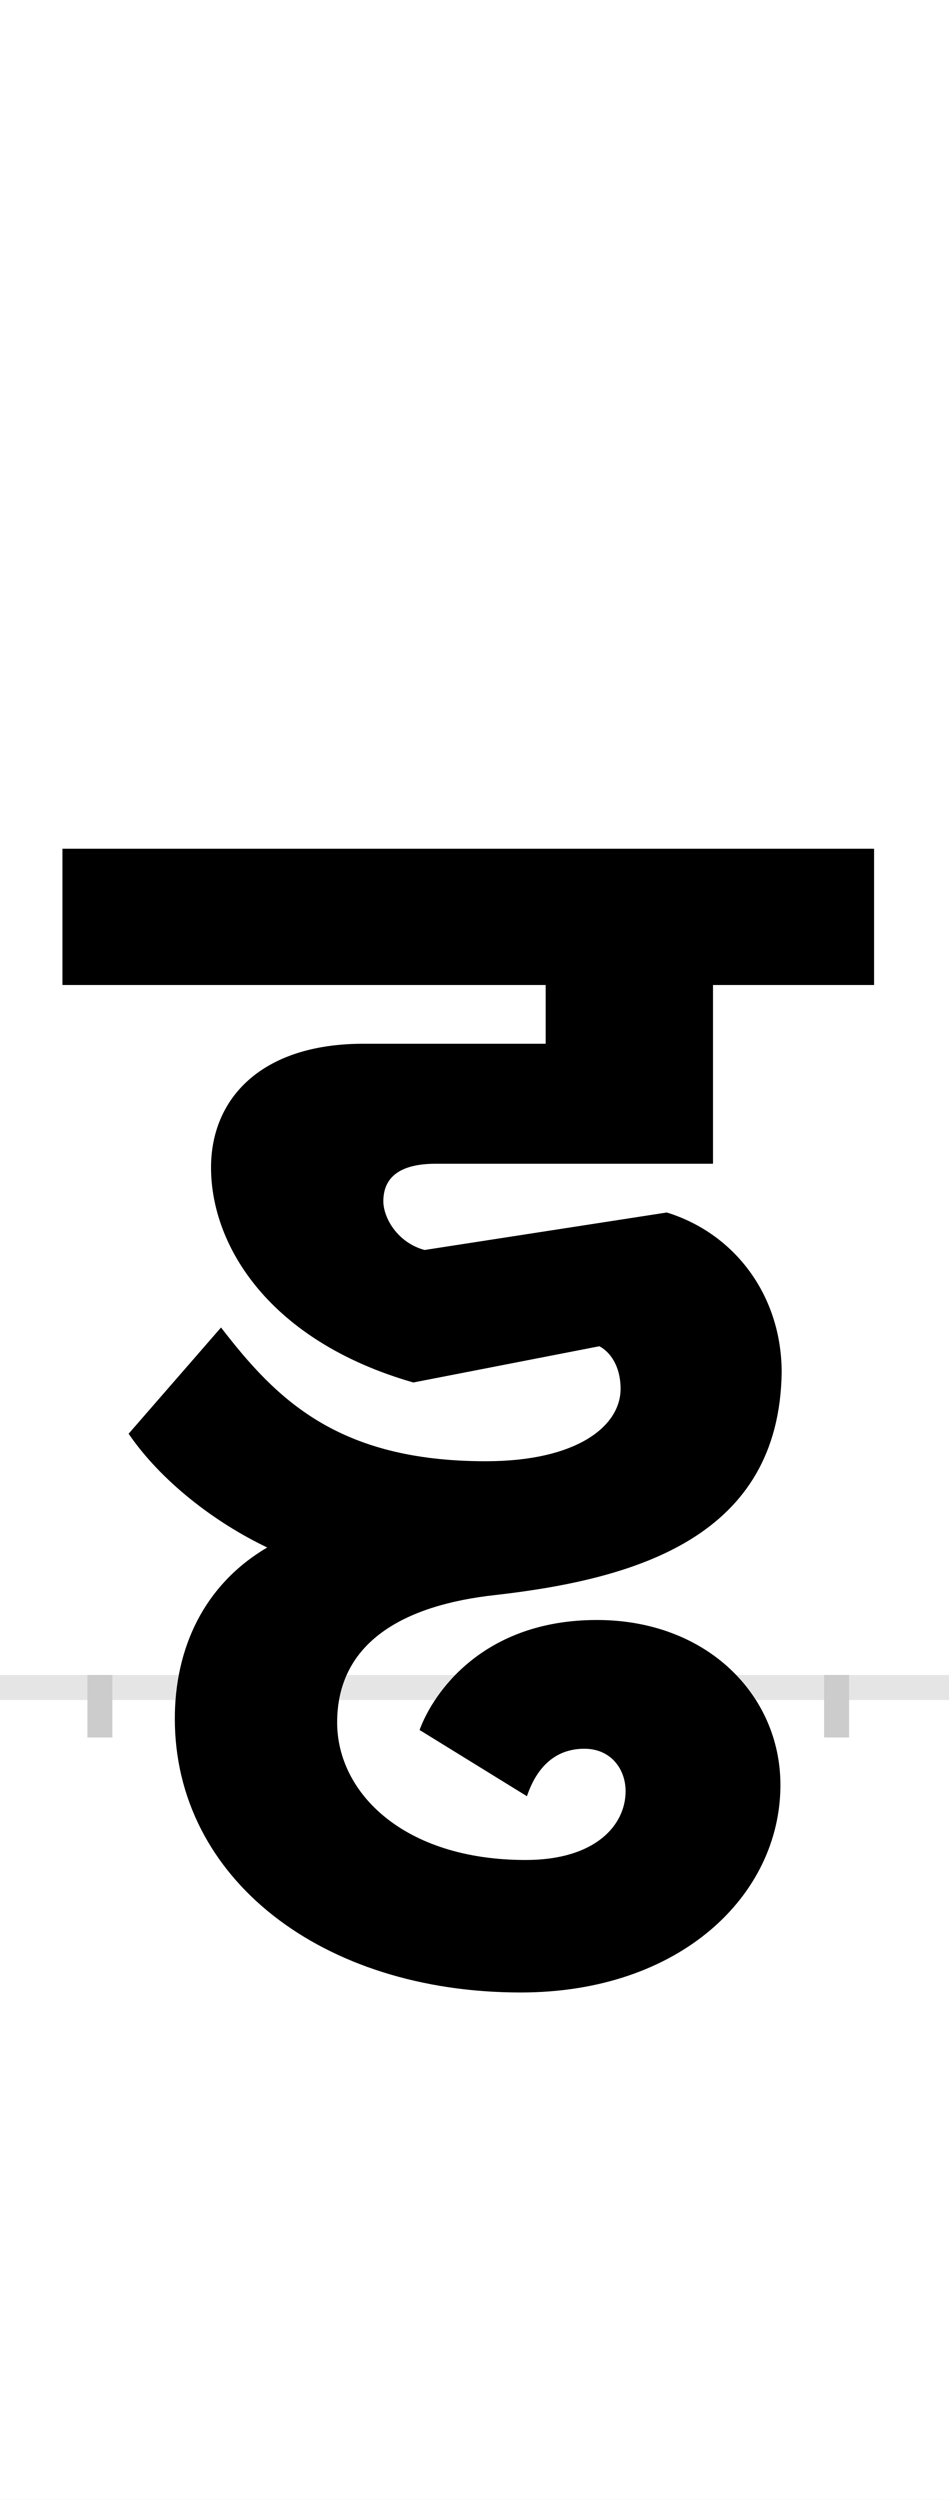 <?xml version="1.0" encoding="UTF-8"?>
<svg height="200.0" version="1.1" width="76.0" xmlns="http://www.w3.org/2000/svg" xmlns:xlink="http://www.w3.org/1999/xlink">
 <rect width="100%" height="100%" fill="#808080" stroke="none"/>
 <path d="M0,0 l76,0 l0,200 l-76,0 Z M0,0" fill="rgb(255,255,255)" transform="matrix(1,0,0,-1,0.0,200.0)"/>
 <path d="M0,0 l76,0" fill="none" stroke="rgb(229,229,229)" stroke-width="2" transform="matrix(1,0,0,-1,0.0,135.0)"/>
 <path d="M0,1 l0,-5" fill="none" stroke="rgb(204,204,204)" stroke-width="2" transform="matrix(1,0,0,-1,8.0,135.0)"/>
 <path d="M0,1 l0,-5" fill="none" stroke="rgb(204,204,204)" stroke-width="2" transform="matrix(1,0,0,-1,67.0,135.0)"/>
 <path d="M546,252 c0,61,-37,111,-92,128 l-194,-30 c-22,6,-33,26,-33,39 c0,19,13,30,42,30 l222,0 l0,143 l129,0 l0,109 l-650,0 l0,-109 l387,0 l0,-47 l-146,0 c-82,0,-122,-44,-122,-99 c0,-63,47,-139,162,-172 l149,29 c11,-6,17,-19,17,-34 c0,-30,-35,-58,-108,-58 c-119,0,-168,50,-212,107 l-74,-85 c26,-38,69,-71,111,-91 c-51,-30,-74,-81,-74,-137 c0,-128,118,-219,277,-219 c128,0,208,78,208,166 c0,72,-59,132,-147,132 c-91,0,-131,-58,-142,-88 l86,-53 c7,21,21,38,46,38 c21,0,33,-16,33,-34 c0,-27,-24,-55,-80,-55 c-98,0,-151,54,-151,110 c0,64,53,94,127,102 c114,13,227,47,229,178 Z M546,252" fill="rgb(0,0,0)" transform="matrix(0.1,0.0,0.0,-0.1,8.0,135.0)"/>
</svg>